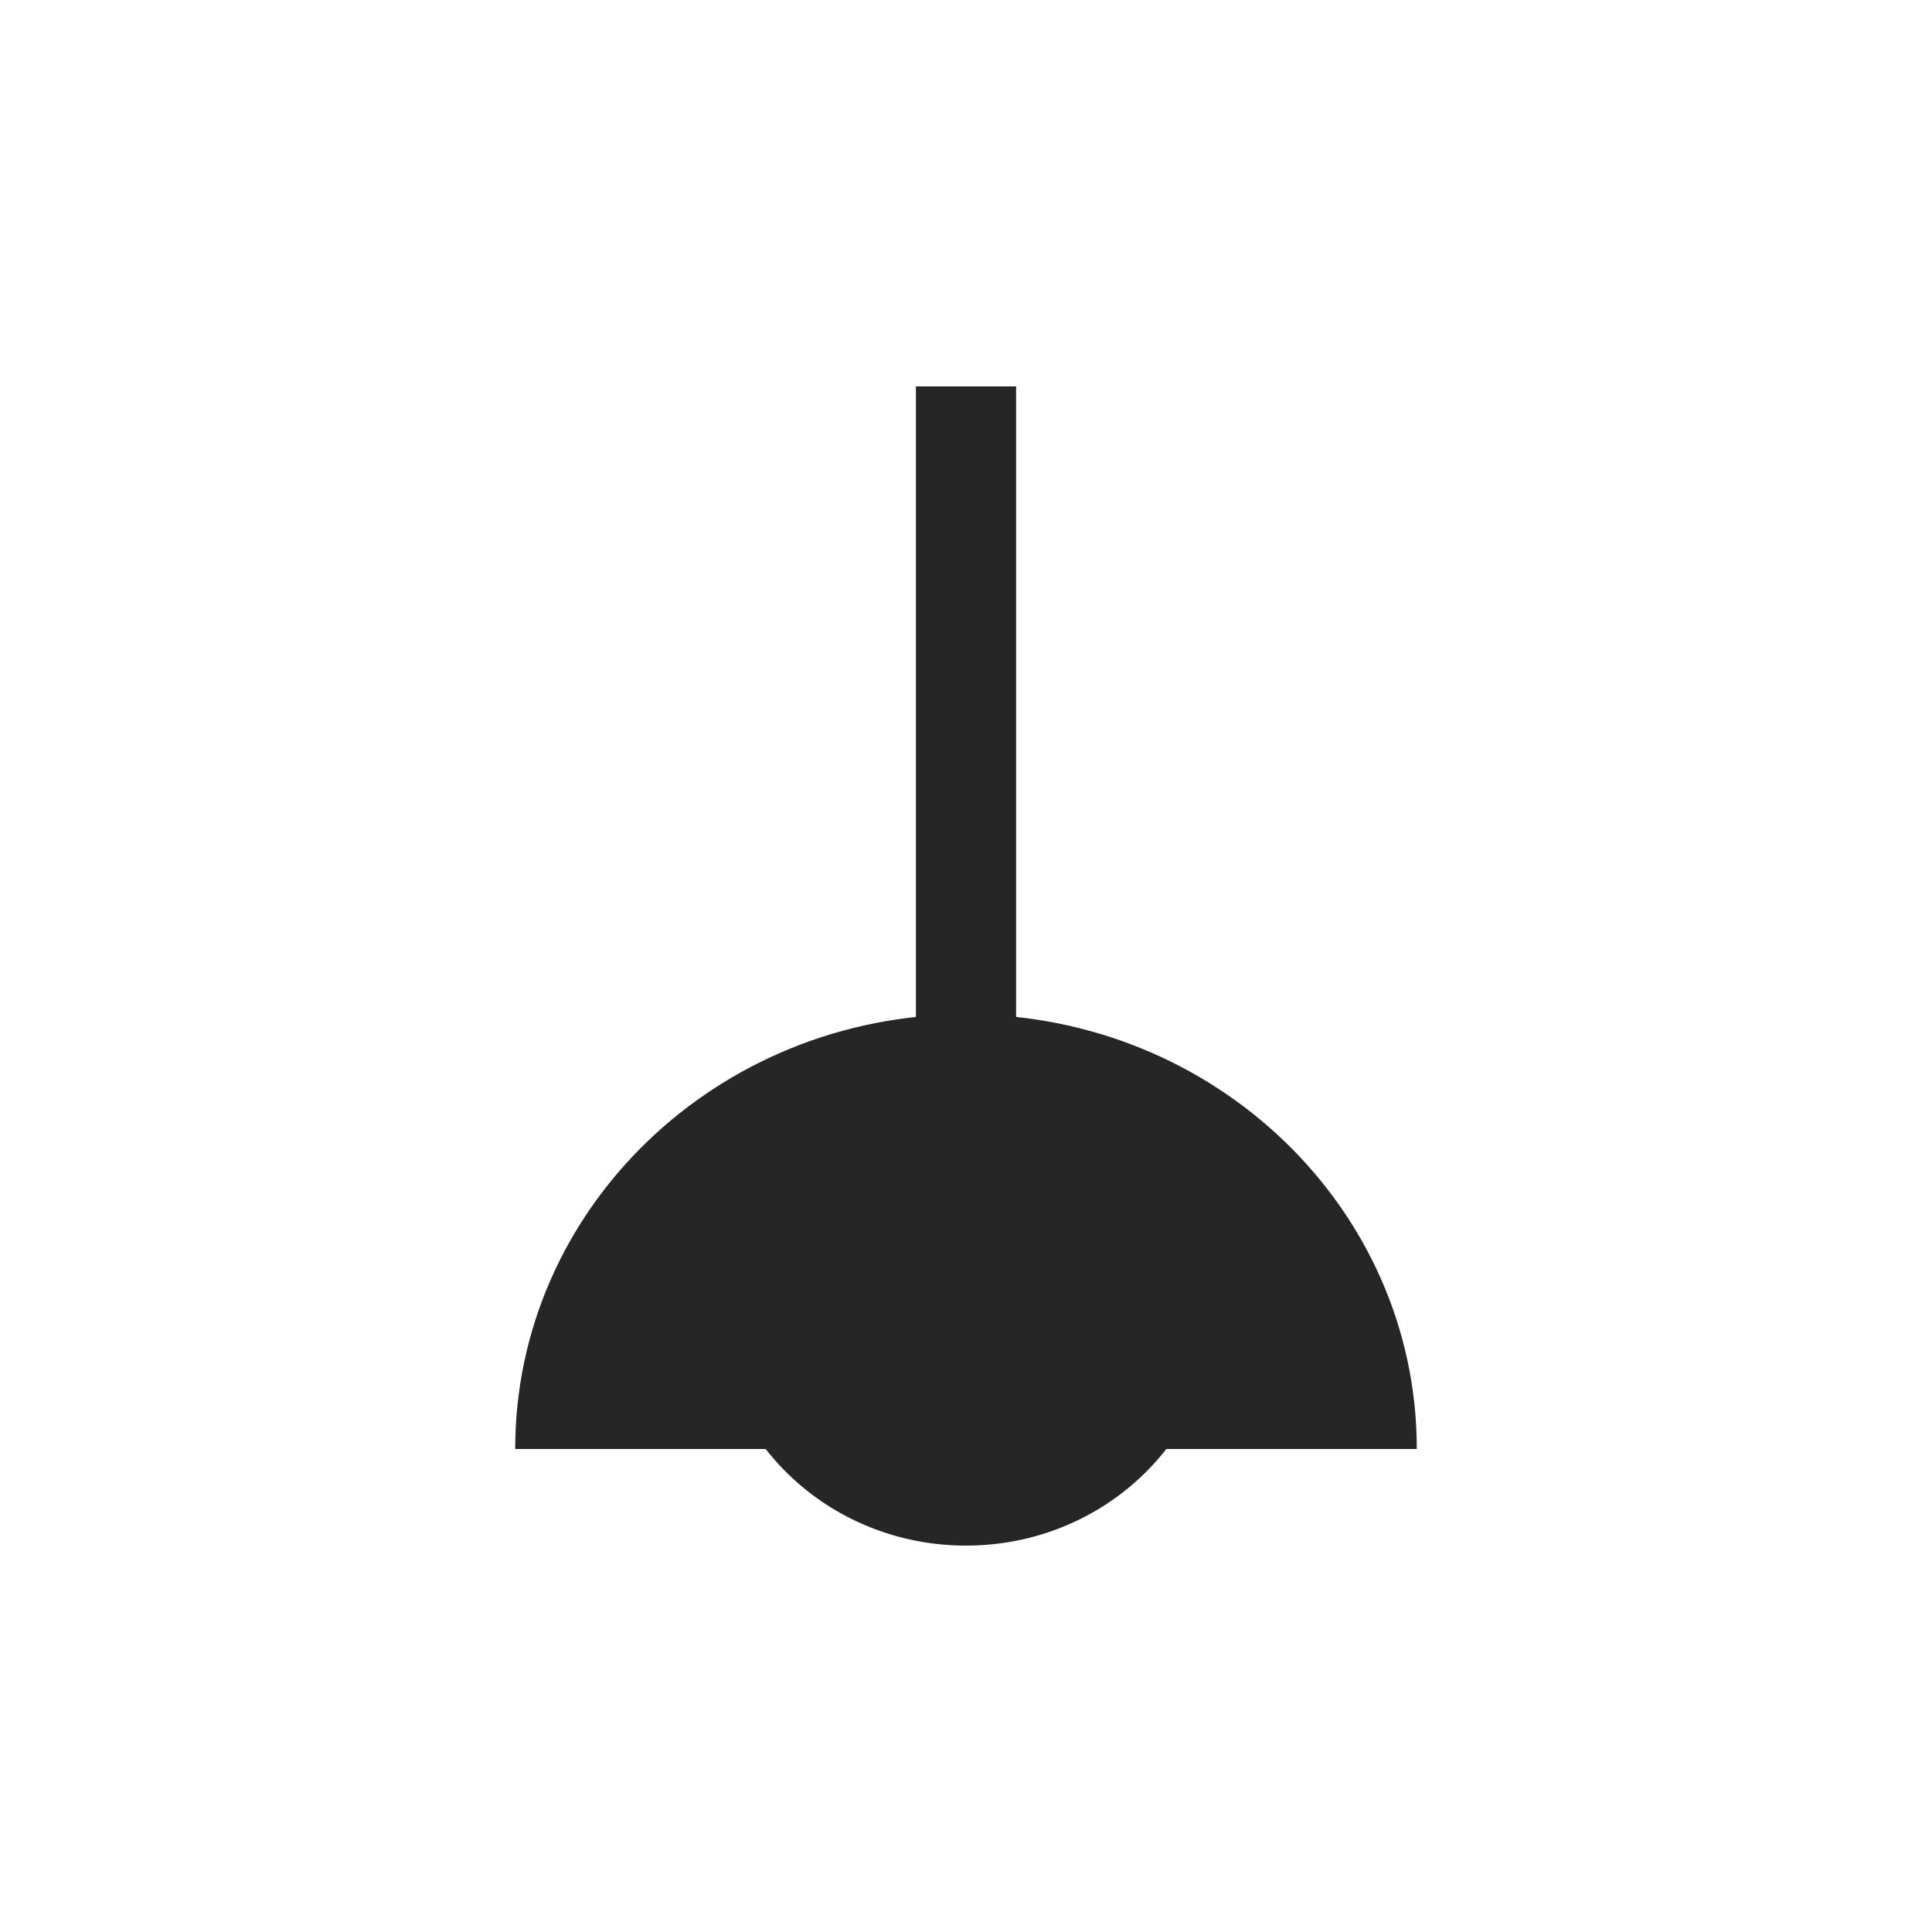 <svg xmlns="http://www.w3.org/2000/svg" width="45" height="45" viewBox="0 0 45 45">
    <g fill="#262626" fill-rule="evenodd">
        <path d="M21.333 24.75h2.334V9h-2.334zM28.333 30.375c0 3.106-2.612 5.625-5.833 5.625s-5.833-2.519-5.833-5.625 2.612-5.625 5.833-5.625 5.833 2.519 5.833 5.625"/>
        <path d="M26 33.75h7c0-5.592-4.7-10.125-10.5-10.125S12 28.158 12 33.75h7"/>
    </g>
</svg>
